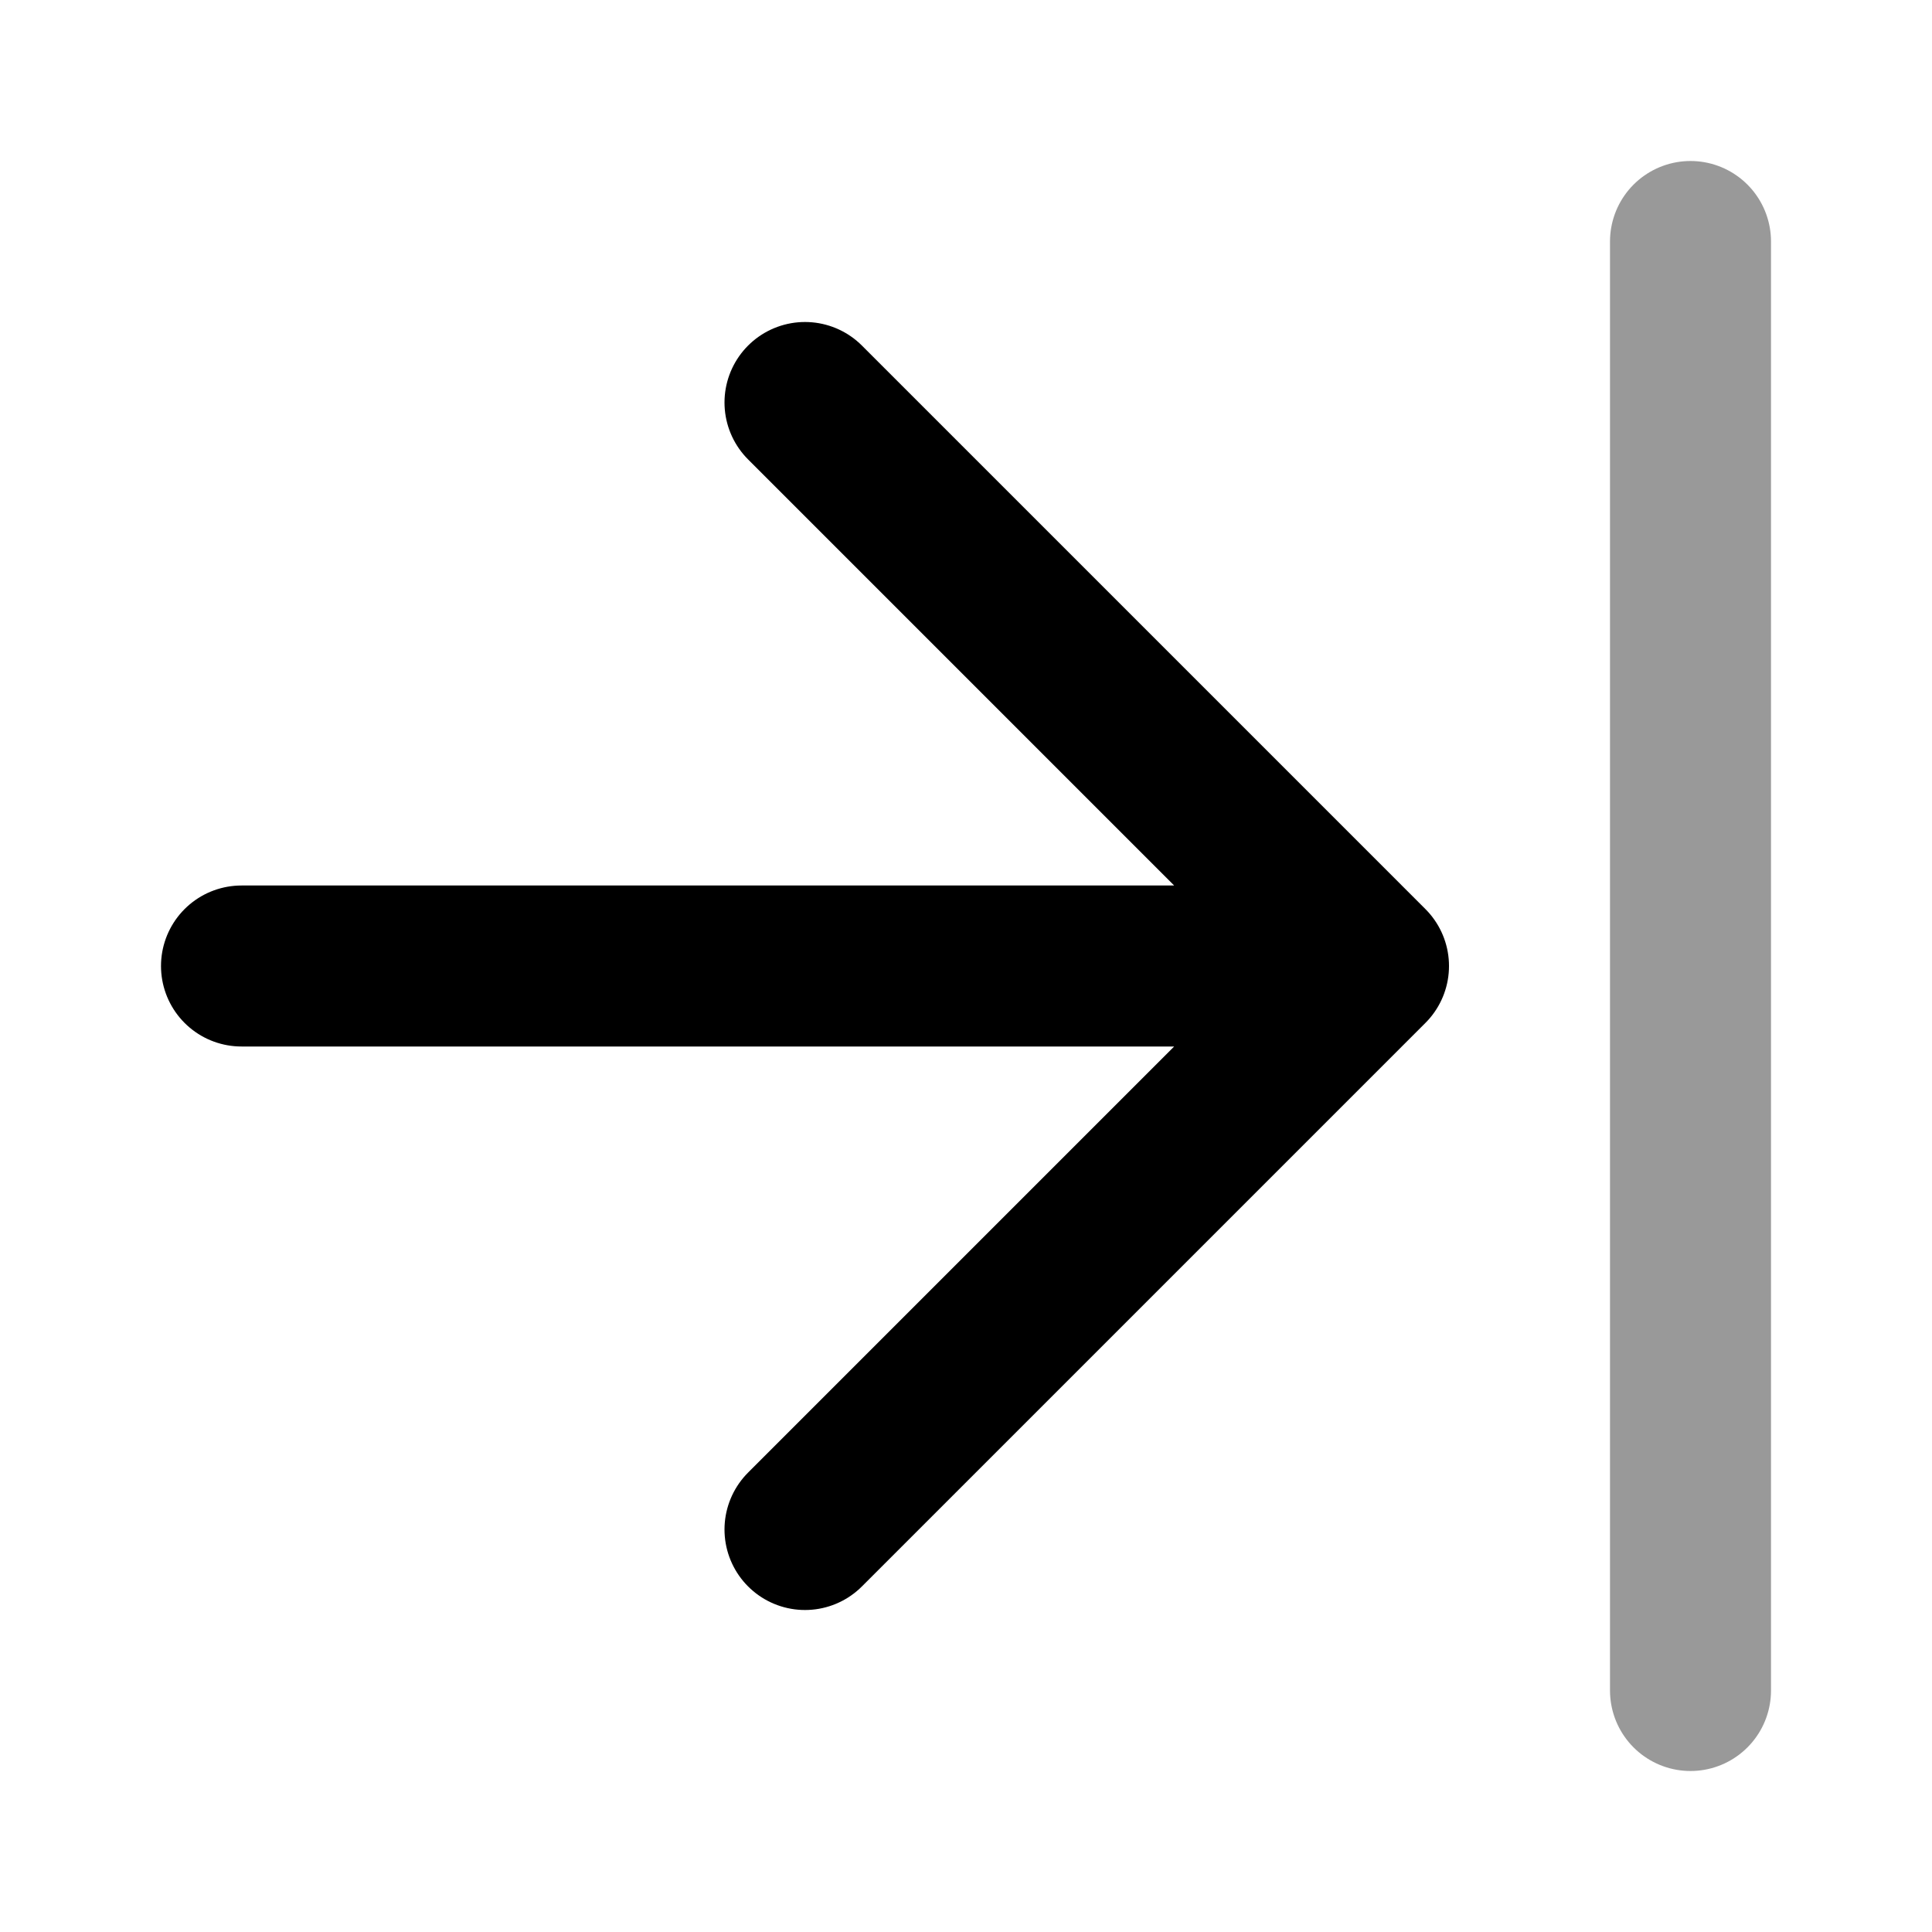 <svg width="24" height="24" viewBox="0 0 24 24" fill="none" xmlns="http://www.w3.org/2000/svg">
<path opacity="0.4" d="M21 21V3" stroke="black" stroke-width="2" stroke-linecap="round" stroke-linejoin="round"/>
<path d="M3 12H17M17 12L10 5M17 12L10 19" stroke="black" stroke-width="2" stroke-linecap="round" stroke-linejoin="round"/>
</svg>
